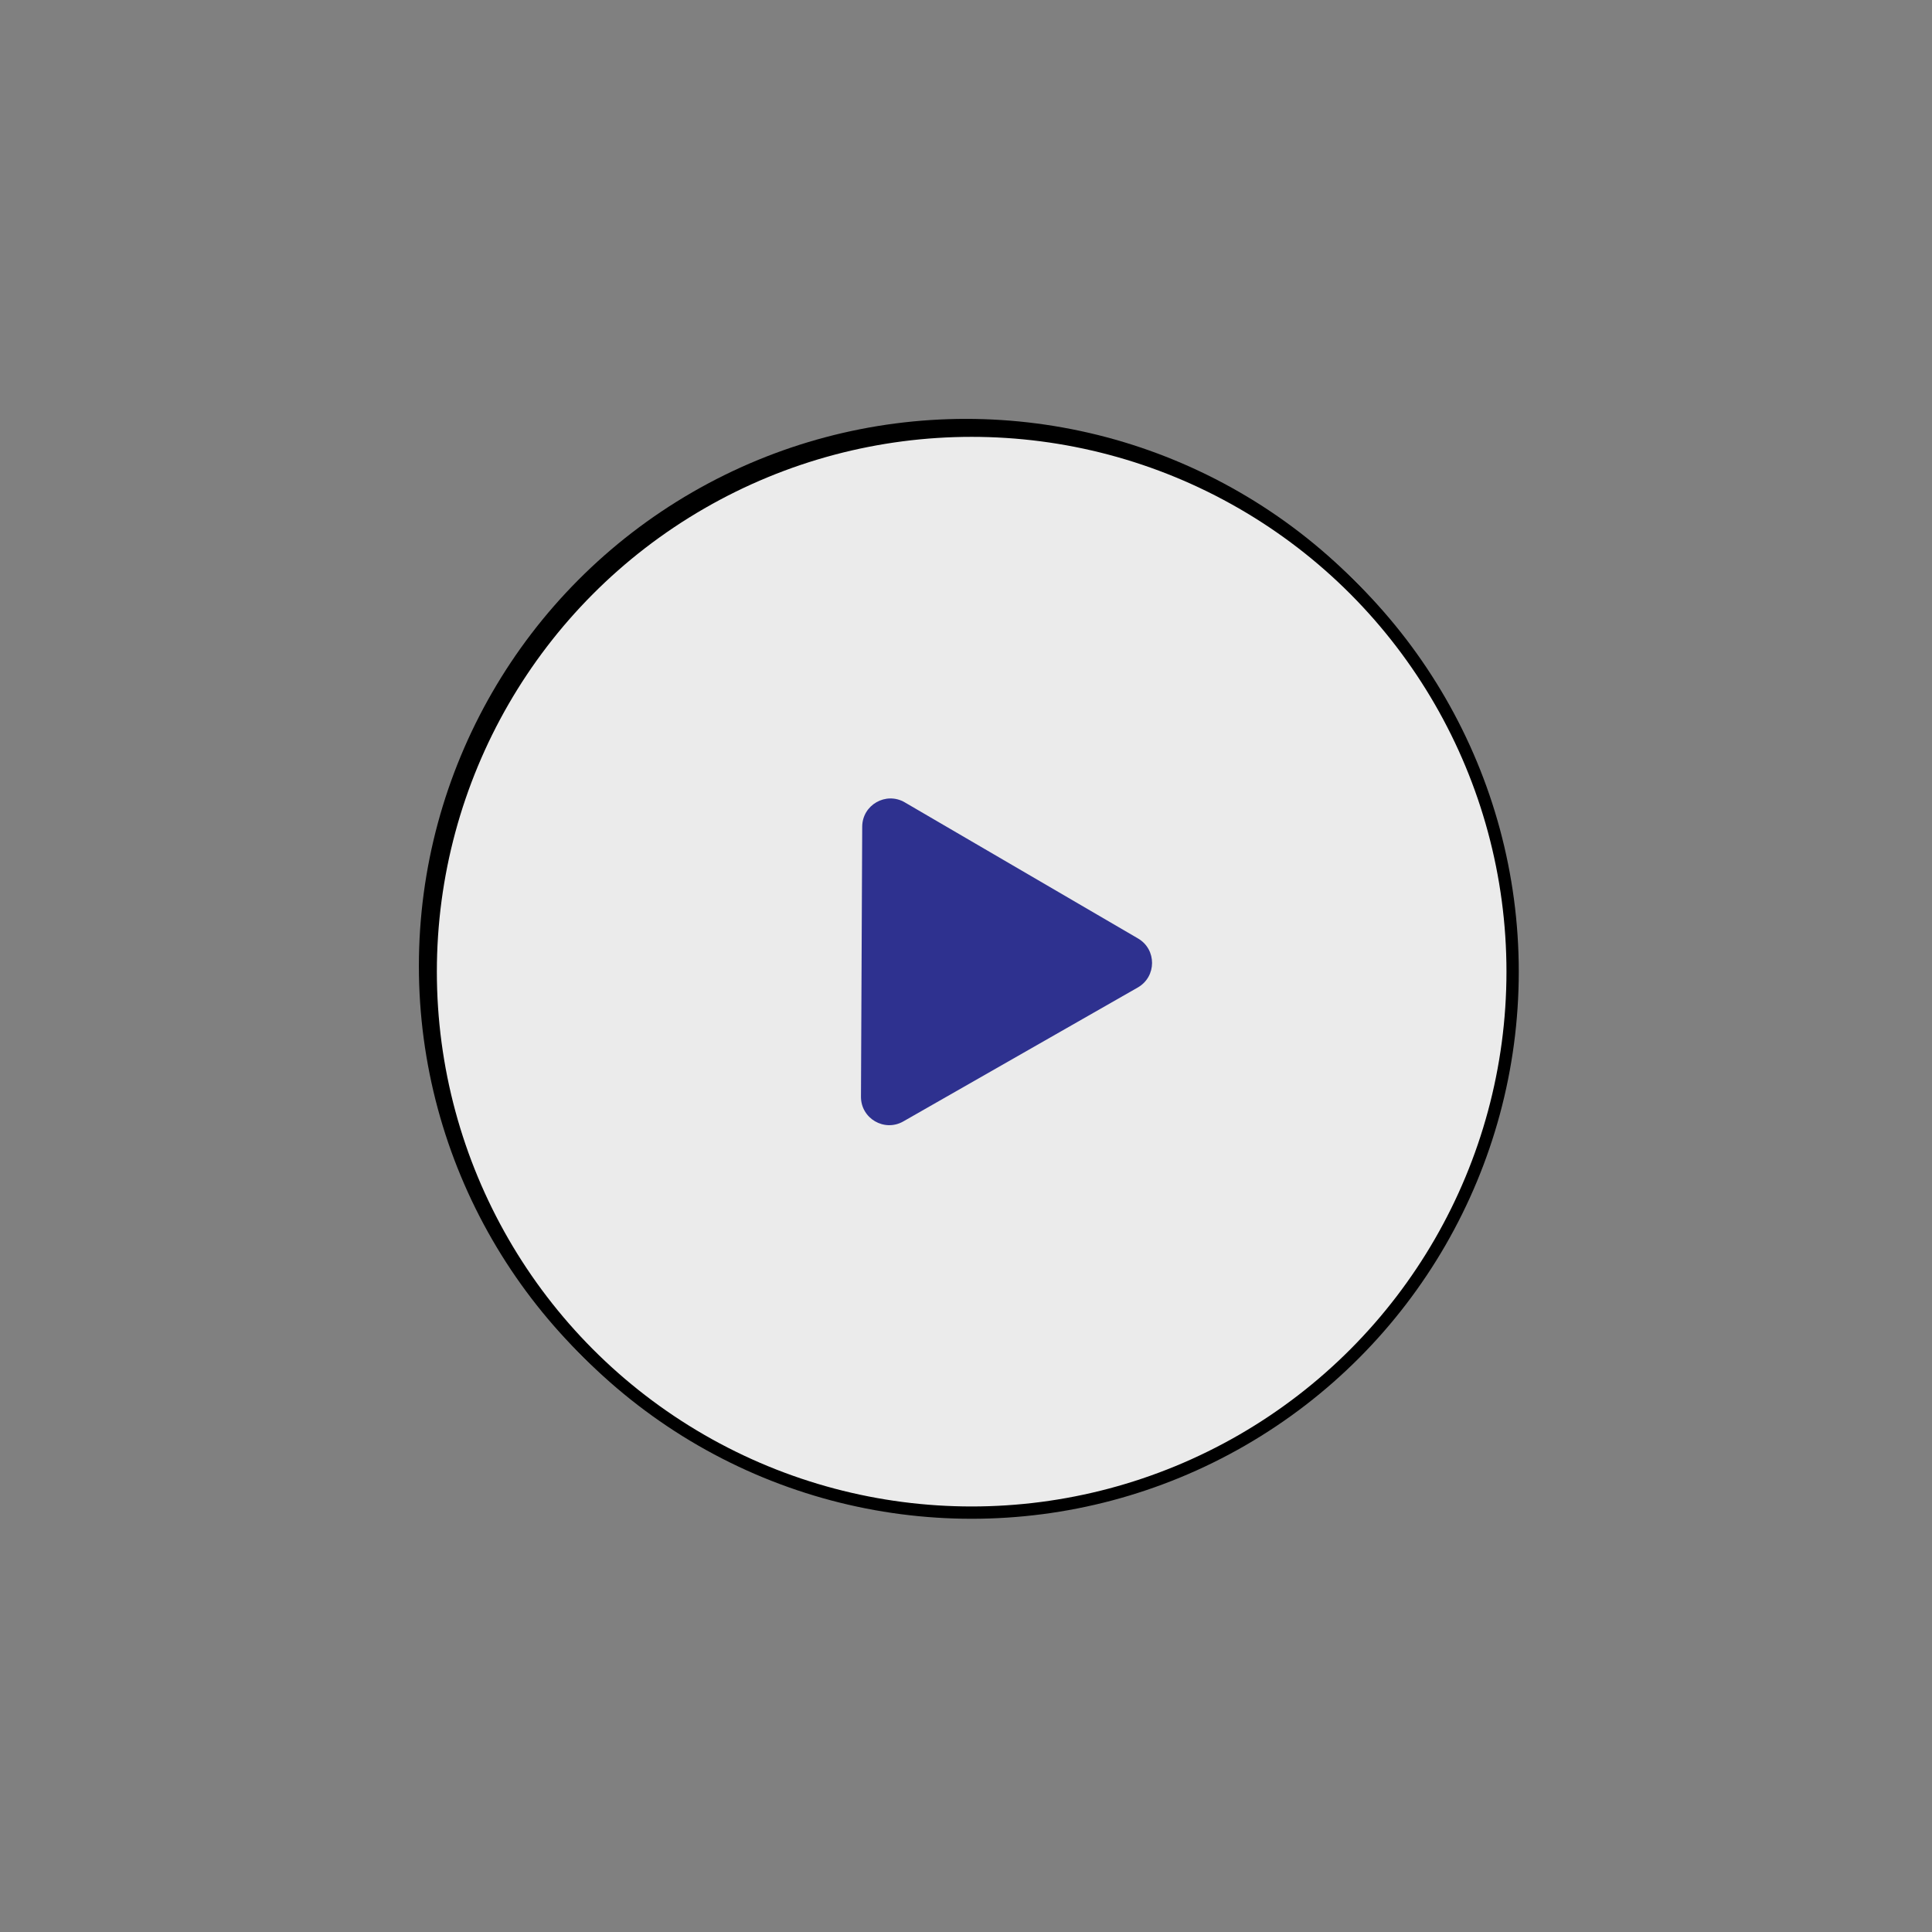 <svg width="157" height="157" viewBox="0 0 157 157" fill="none" xmlns="http://www.w3.org/2000/svg">
<rect x="0" y="0" width="157" height="157" fill="#808080" stroke="none"/>
<circle cx="78.5" cy="78.5" r="43.96" fill="white"/>
<circle cx="78.5" cy="78.5" r="43.96" stroke="black"/>
<circle cx="78.96" cy="78.96" r="43.96" fill="#EBEBEB"/>
<circle cx="78.96" cy="78.96" r="43.96" stroke="black"/>
<circle cx="78.5" cy="78.5" r="38" stroke="#EBEBEB"/>
<path d="M92.479 76.262C94.009 77.154 93.998 79.368 92.461 80.246L73.405 91.13C71.868 92.008 69.956 90.893 69.965 89.122L70.066 67.177C70.074 65.407 71.996 64.309 73.525 65.202L92.479 76.262Z" fill="#2E318F"/>
</svg>
